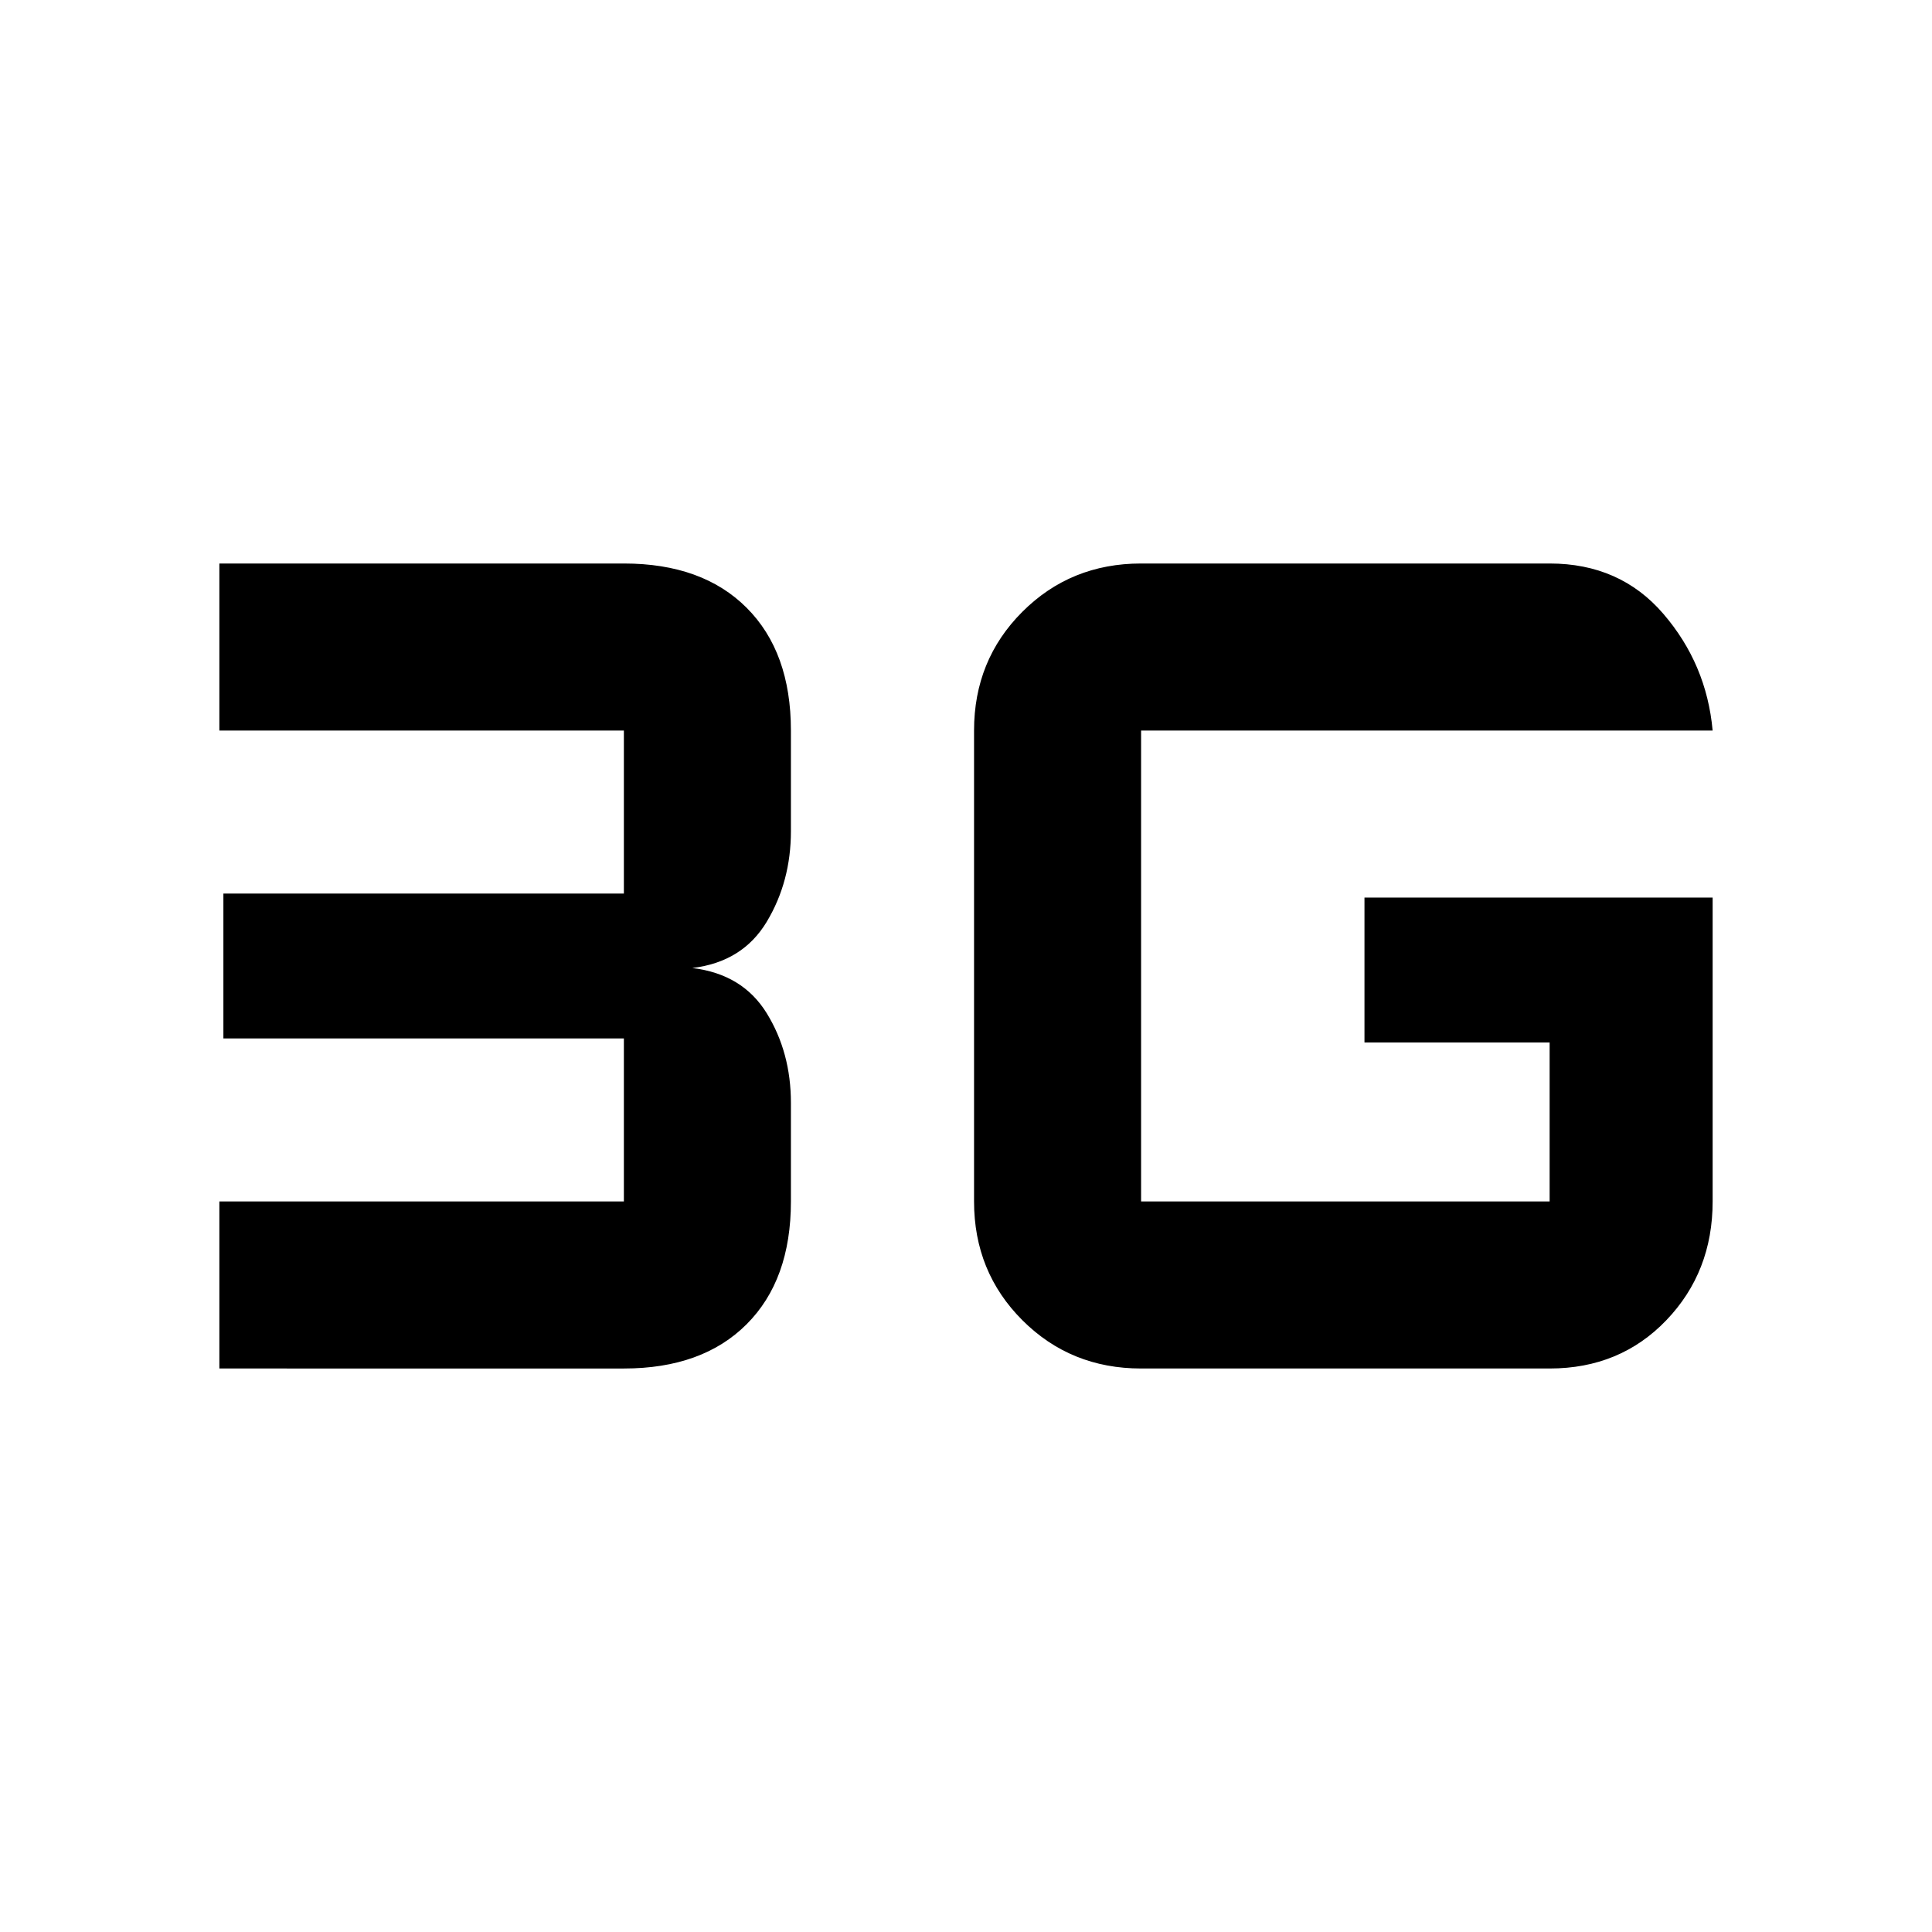<svg xmlns="http://www.w3.org/2000/svg" width="48" height="48"><path d="M5.45 34v-4.15H15.5V25.8H5.55v-3.6h9.95v-4.05H5.45V14H15.5q1.95 0 3.05 1.1 1.1 1.1 1.1 3.05v2.5q0 1.25-.6 2.25t-1.85 1.15q1.25.15 1.85 1.125.6.975.6 2.225v2.45q0 1.95-1.1 3.05-1.1 1.1-3.05 1.1zm37.1-11.7v7.55q0 1.75-1.15 2.95-1.15 1.2-2.9 1.2H28.35q-1.75 0-2.95-1.2-1.2-1.2-1.2-2.95v-11.7q0-1.75 1.2-2.95 1.2-1.2 2.95-1.2H38.5q1.75 0 2.825 1.25 1.075 1.25 1.225 2.9h-14.2v11.7H38.5V25.9h-4.6v-3.6z"/></svg>